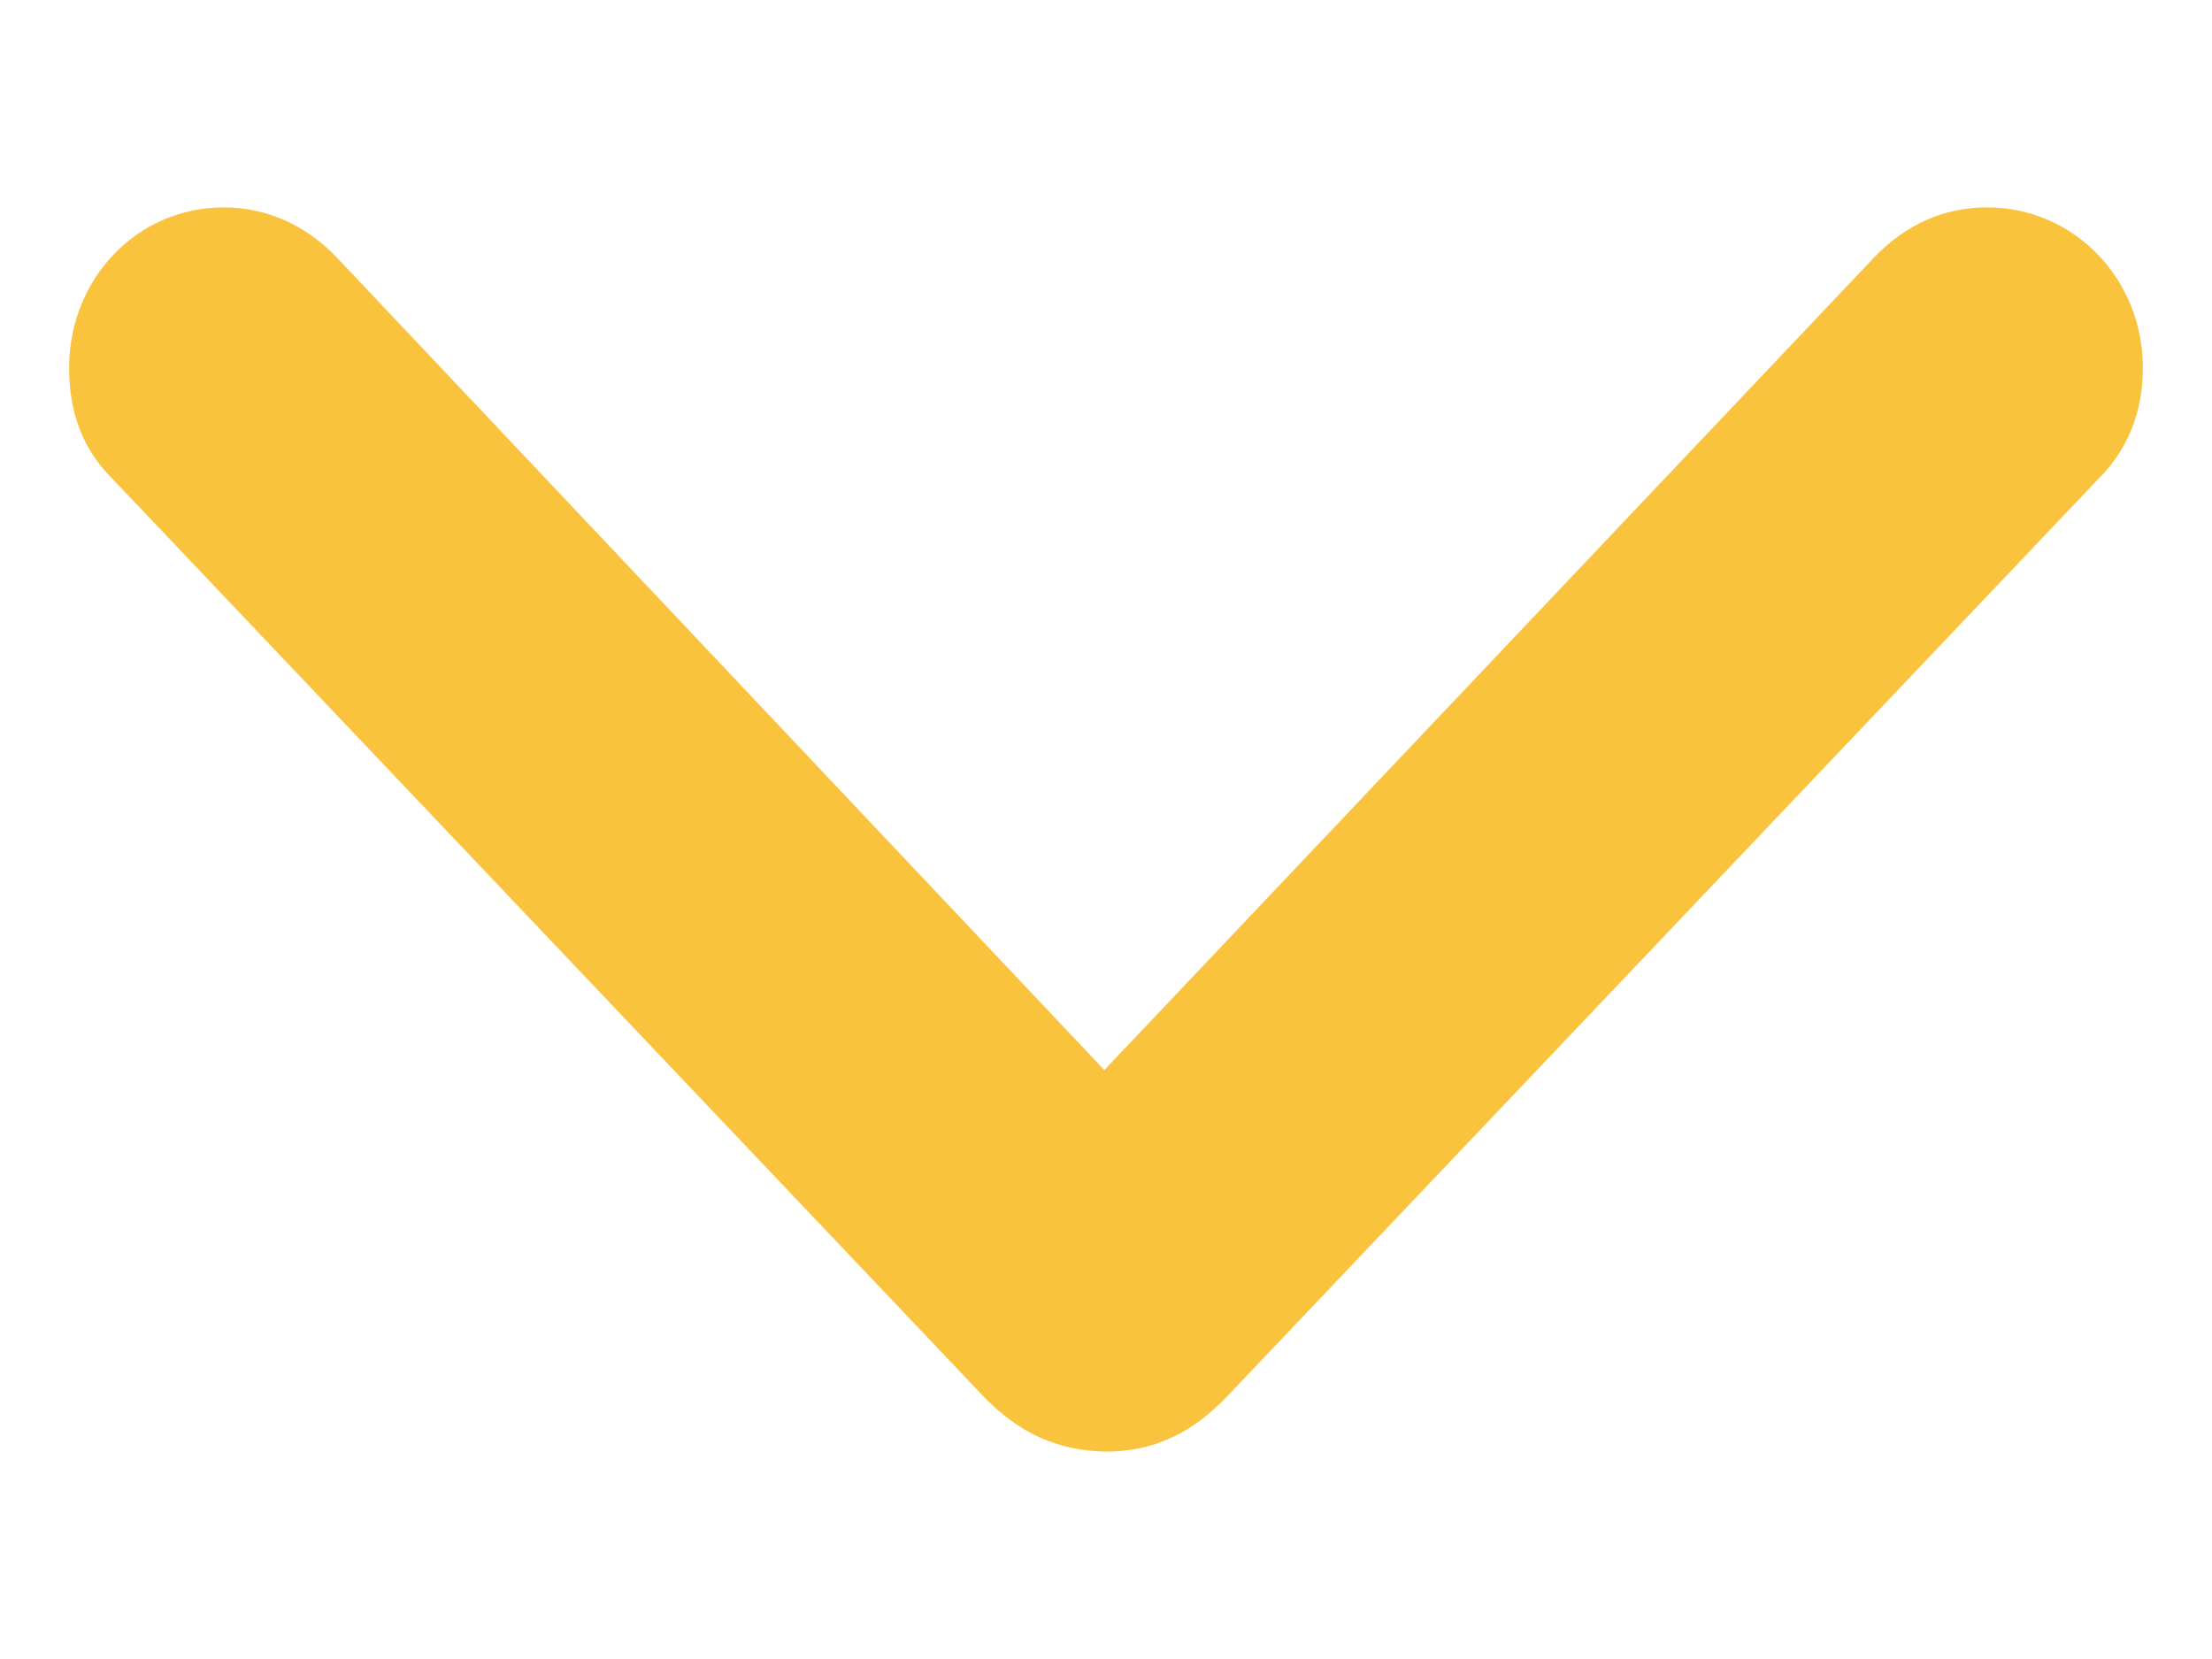 <svg width="8" height="6" viewBox="0 0 8 6" fill="none" xmlns="http://www.w3.org/2000/svg">
<path d="M3.998 5.25C4.169 5.25 4.311 5.186 4.444 5.044L7.587 1.734C7.696 1.627 7.75 1.489 7.75 1.33C7.75 1.008 7.5 0.75 7.187 0.75C7.028 0.75 6.89 0.814 6.778 0.931L3.994 3.87L1.218 0.931C1.106 0.814 0.964 0.75 0.809 0.75C0.496 0.75 0.25 1.008 0.25 1.33C0.25 1.494 0.3 1.627 0.409 1.734L3.551 5.044C3.685 5.186 3.827 5.246 3.998 5.25Z" fill="#FAC33D"/>
</svg>
